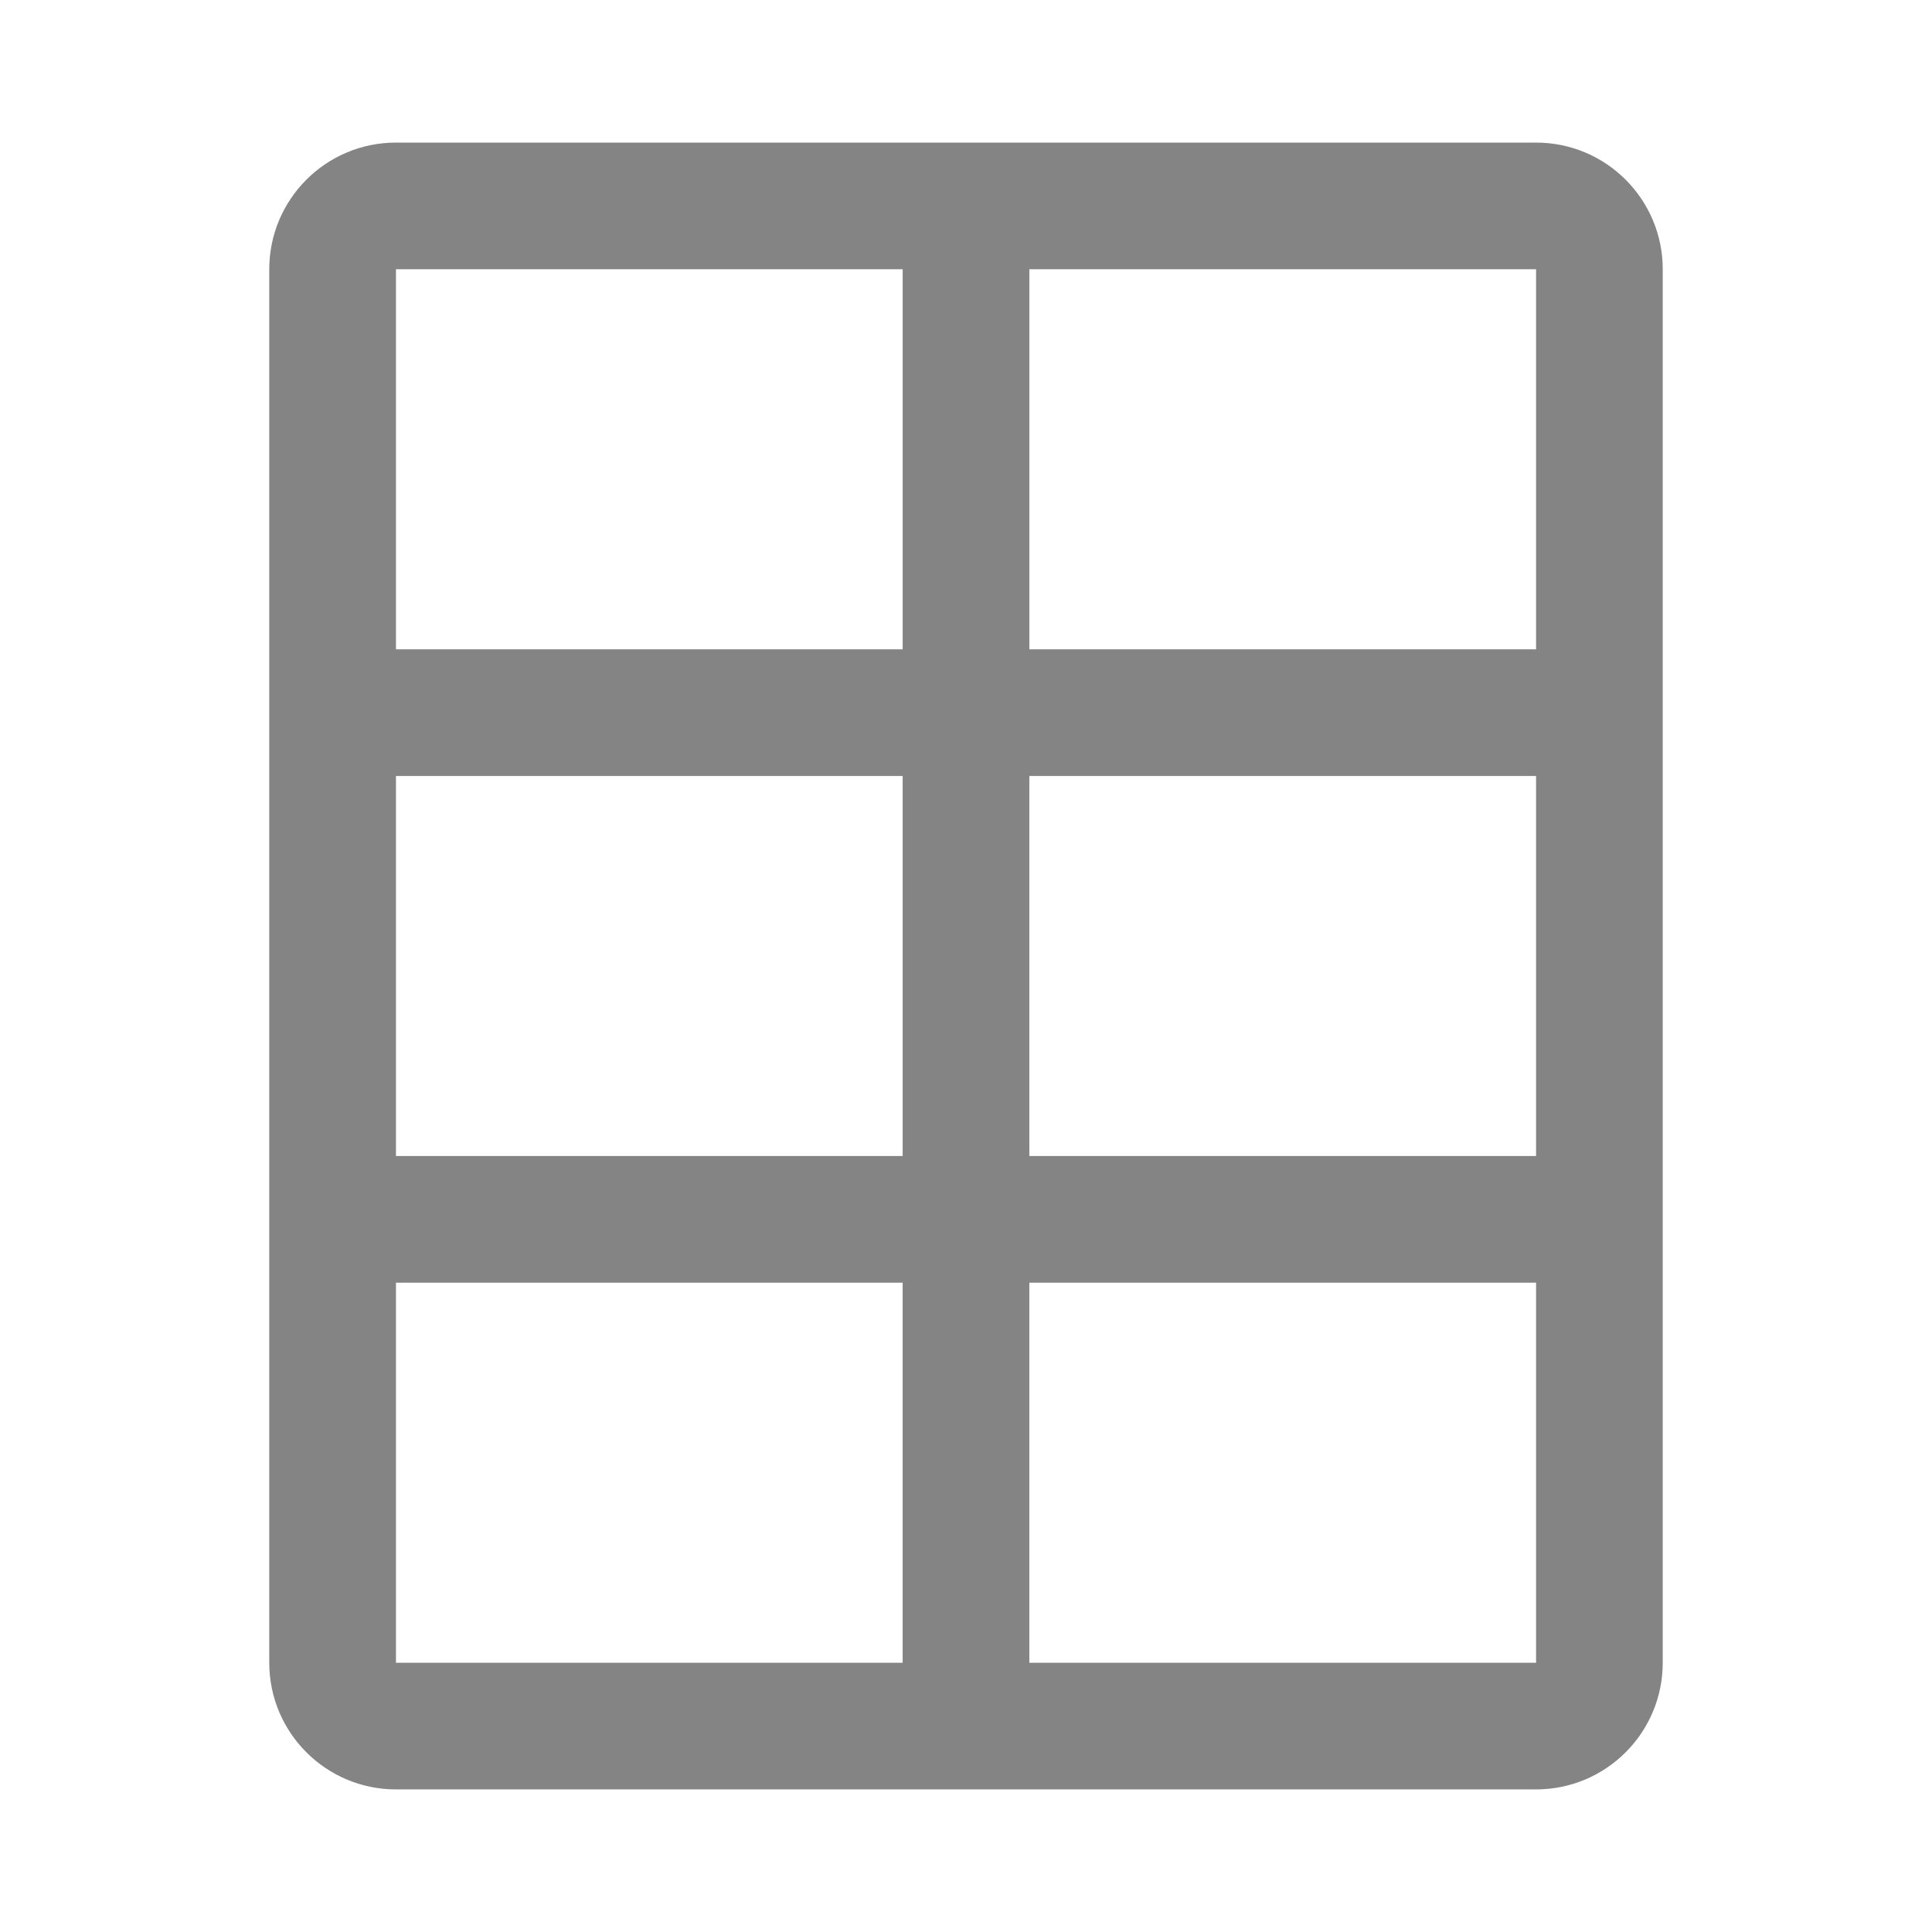 <?xml version="1.0" encoding="utf-8"?>
<!-- Generator: Adobe Illustrator 17.0.0, SVG Export Plug-In . SVG Version: 6.00 Build 0)  -->
<!DOCTYPE svg PUBLIC "-//W3C//DTD SVG 1.1//EN" "http://www.w3.org/Graphics/SVG/1.1/DTD/svg11.dtd">
<svg version="1.1" id="图形" xmlns="http://www.w3.org/2000/svg" xmlns:xlink="http://www.w3.org/1999/xlink" x="0px" y="0px"
	 width="1024px" height="1024px" viewBox="0 0 1024 1024" enable-background="new 0 0 1024 1024" xml:space="preserve">
<g>
	<g>
		<path fill-rule="evenodd" clip-rule="evenodd" fill="#848484" d="M814.147,75.575H209.866c-37.089,0-67.149,30.06-67.149,67.142
			v738.565c0,37.076,30.06,67.142,67.149,67.142h604.281c37.076,0,67.136-30.066,67.136-67.142V142.717
			C881.283,105.635,851.223,75.575,814.147,75.575z M209.866,142.717h268.569l-0.002,201.427H209.866V142.717z M209.866,411.287
			h268.567l-0.002,201.427H209.866V411.287z M209.866,881.283V679.856h268.564l-0.002,201.427H209.866z M814.147,881.283H545.571
			l0.002-201.427h268.574V881.283z M814.147,612.713H545.574l0.002-201.427h268.572V612.713z M814.147,344.144H545.576
			l0.002-201.427h268.569V344.144z"/>
	</g>
</g>
</svg>
